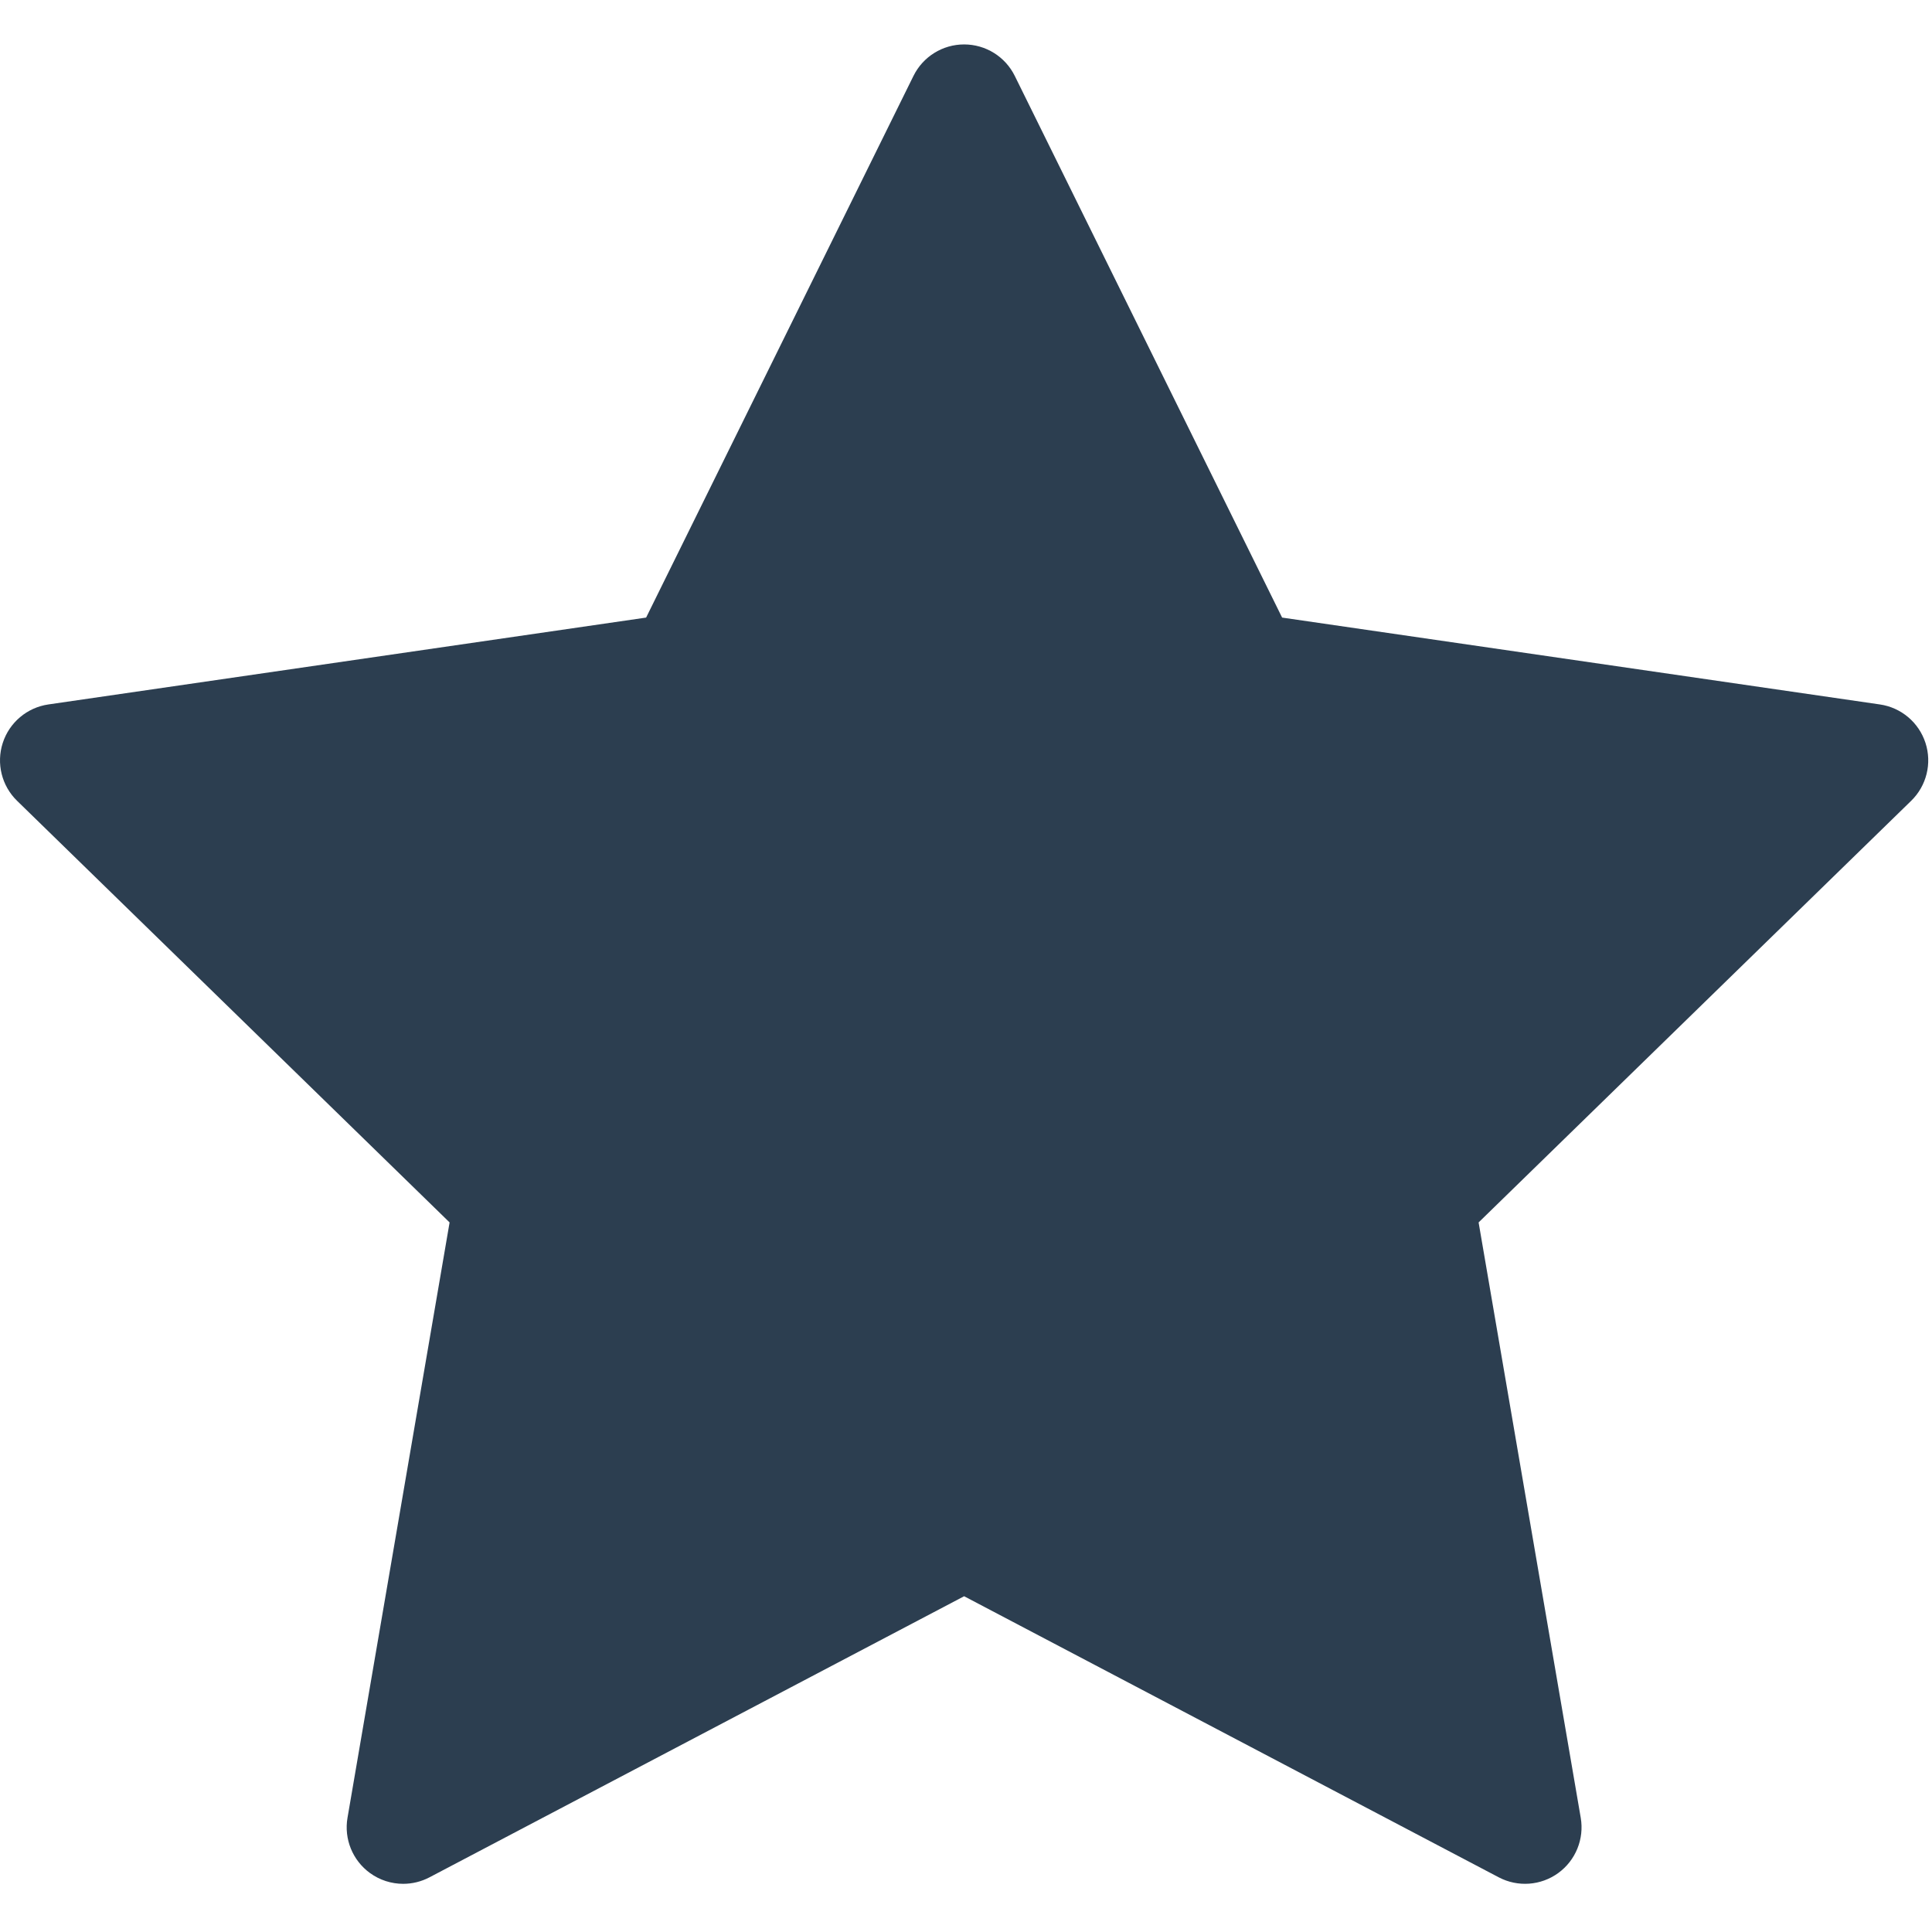 <?xml version="1.0" encoding="UTF-8" standalone="no"?><!DOCTYPE svg PUBLIC "-//W3C//DTD SVG 1.1//EN" "http://www.w3.org/Graphics/SVG/1.1/DTD/svg11.dtd"><svg width="100%" height="100%" viewBox="0 0 513 513" version="1.1" xmlns="http://www.w3.org/2000/svg" xmlns:xlink="http://www.w3.org/1999/xlink" xml:space="preserve" xmlns:serif="http://www.serif.com/" style="fill-rule:evenodd;clip-rule:evenodd;stroke-linejoin:round;stroke-miterlimit:2;"><path d="M511.267,197.258c-1.764,-5.431 -6.457,-9.389 -12.107,-10.209l-158.723,-23.065l-70.985,-143.827c-2.526,-5.12 -7.741,-8.361 -13.45,-8.361c-5.71,0 -10.924,3.241 -13.451,8.361l-70.988,143.827l-158.72,23.065c-5.649,0.82 -10.344,4.778 -12.108,10.208c-1.765,5.431 -0.293,11.392 3.796,15.377l114.848,111.954l-27.108,158.083c-0.966,5.628 1.348,11.314 5.967,14.671c2.613,1.898 5.708,2.864 8.818,2.864c2.388,0 4.784,-0.569 6.978,-1.723l141.967,-74.638l141.961,74.637c5.055,2.657 11.178,2.215 15.797,-1.141c4.619,-3.356 6.934,-9.044 5.969,-14.672l-27.117,-158.081l114.861,-111.955c4.088,-3.984 5.561,-9.945 3.795,-15.375Z" style="fill:#2c3e50;fill-rule:nonzero;"/></svg>